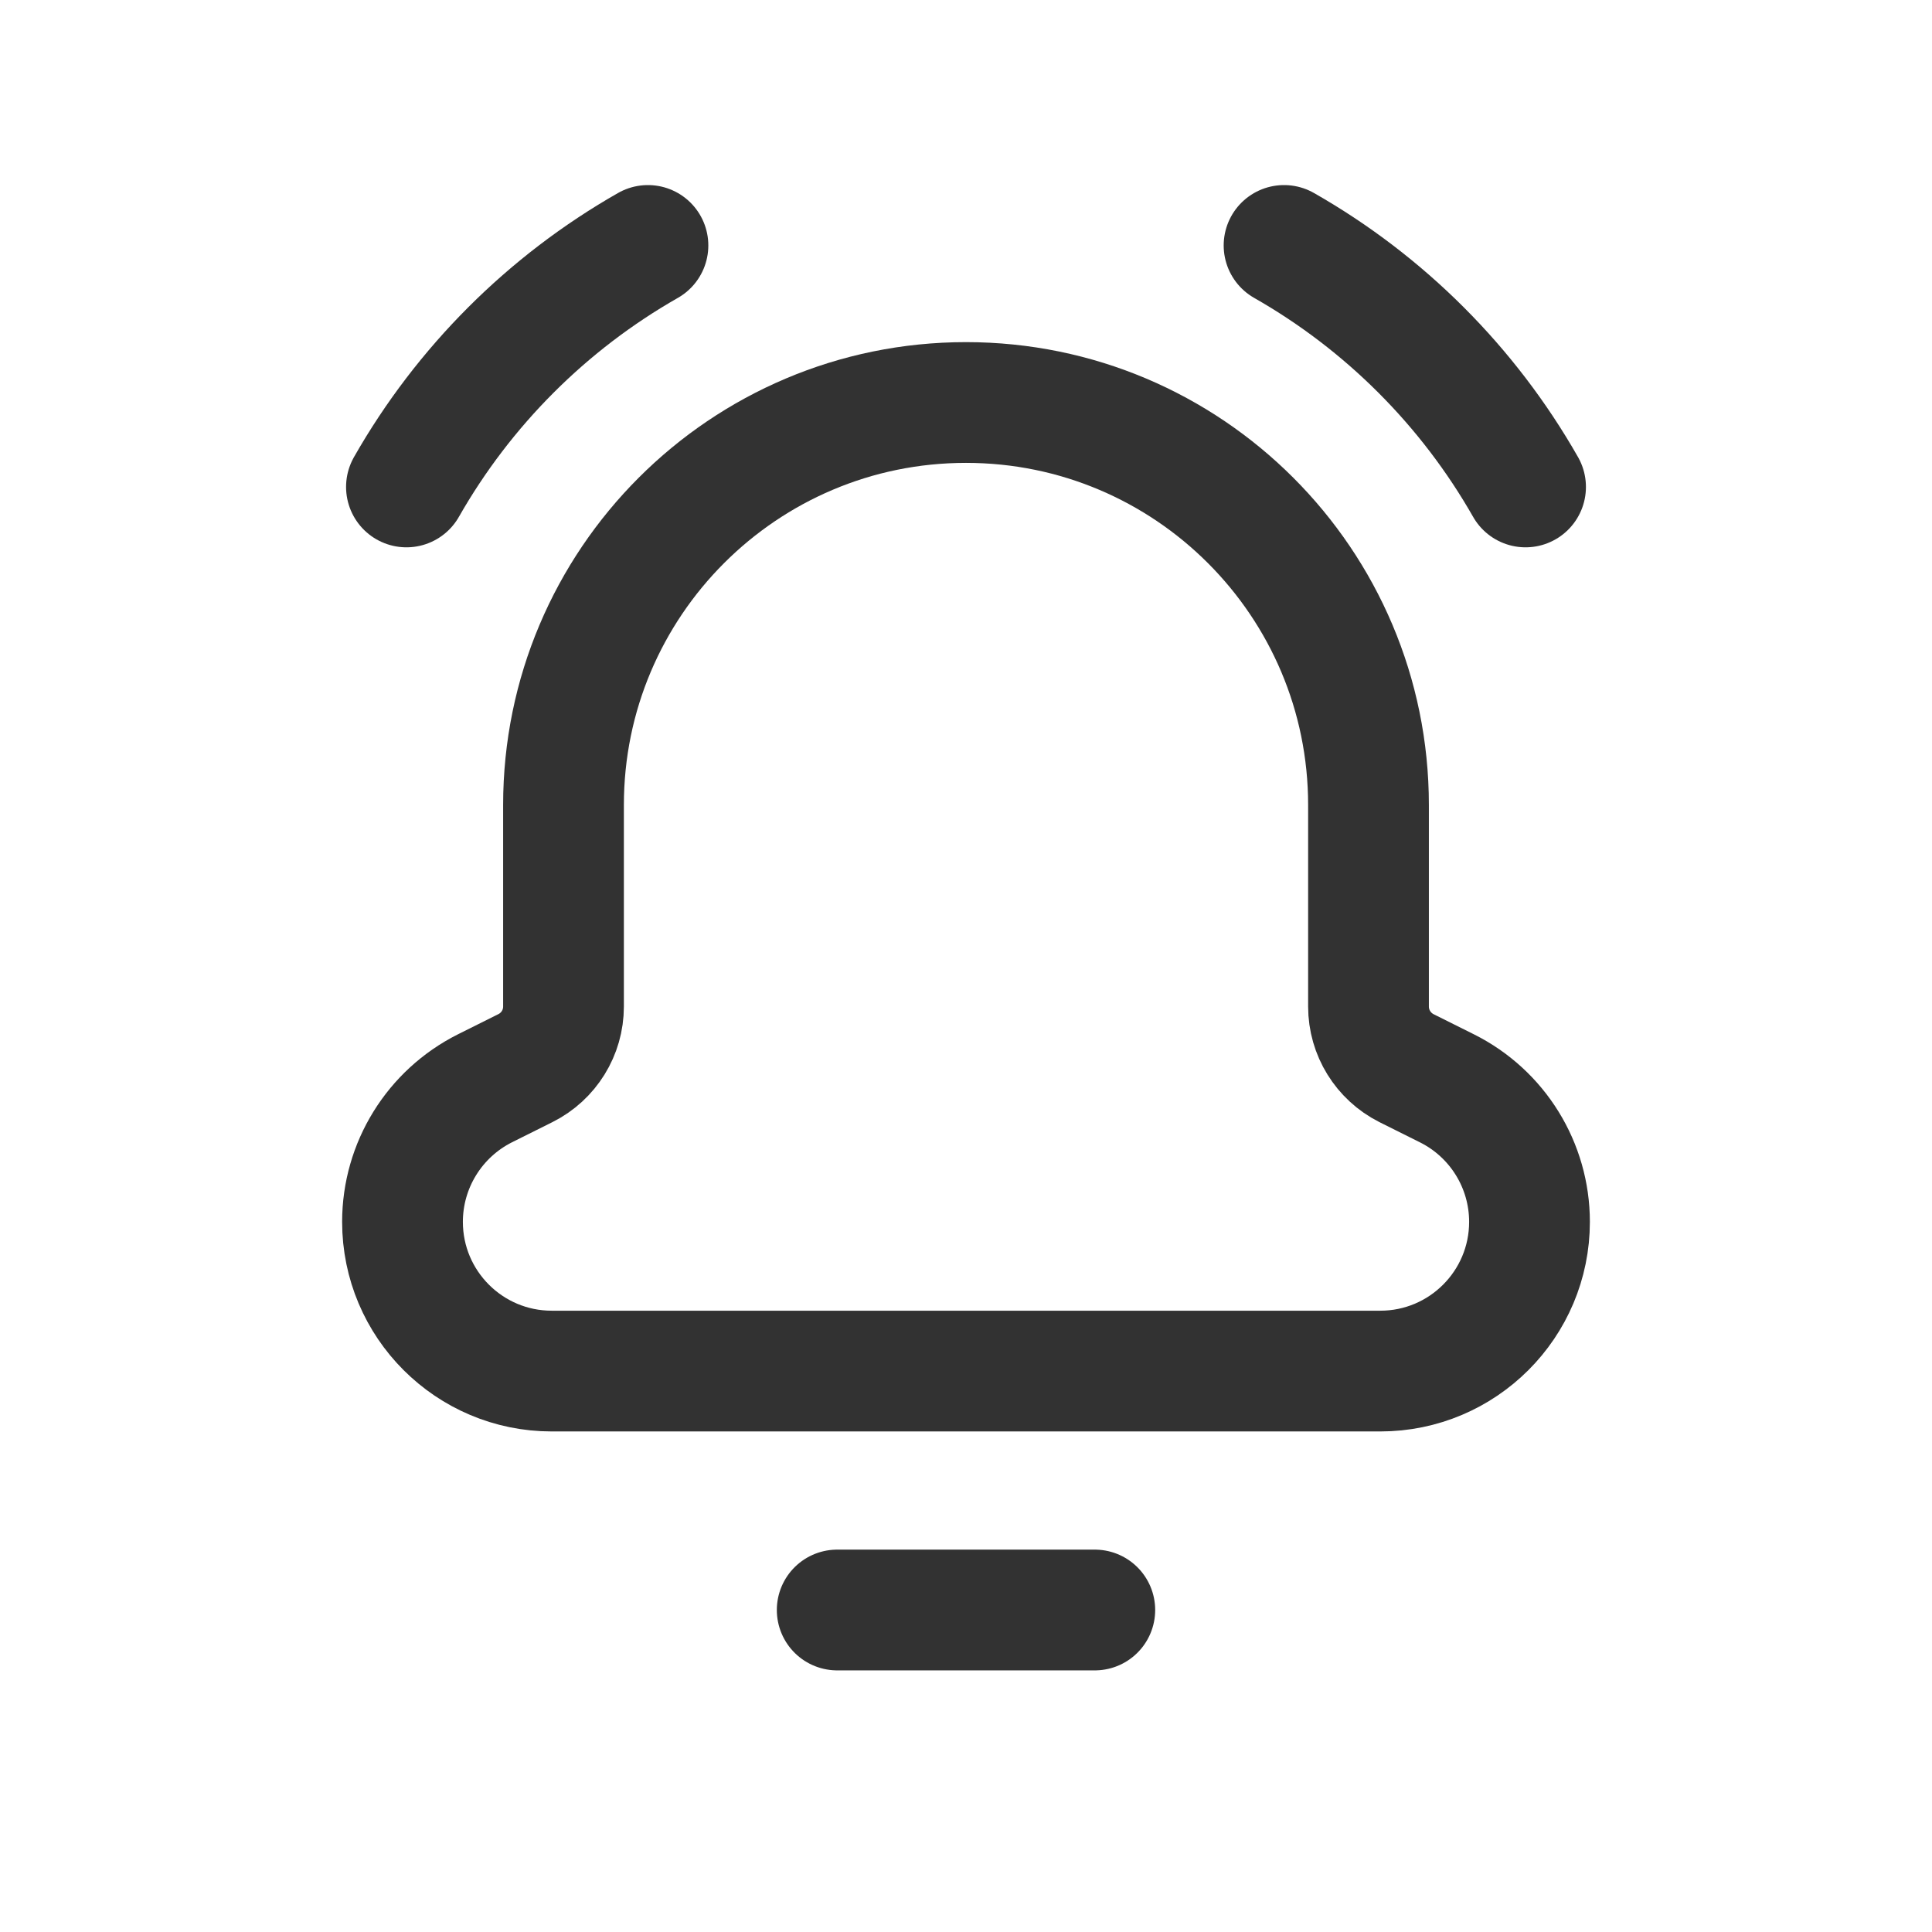 <?xml version="1.0" encoding="UTF-8"?><svg version="1.1" viewBox="0 0 24 24" xmlns="http://www.w3.org/2000/svg" xmlns:xlink="http://www.w3.org/1999/xlink"><defs><path d="M0 0h24v24h-24Z" id="a"></path></defs><g fill="none"><use xlink:href="#a"></use><use xlink:href="#a"></use><path stroke="#323232" stroke-linecap="round" stroke-linejoin="round" stroke-width="1.5" d="M13.6 20h-3.2"></path><path stroke="#323232" stroke-linecap="round" stroke-linejoin="round" stroke-width="1.5" d="M17 10.032v-.032 0c0-2.761-2.239-5-5-5v0c-2.761 0-5 2.239-5 5v0 .032 2.472c0 .324-.183.619-.472.764l-.503.251c-.628.315-1.025.957-1.025 1.659v0c0 1.024.83 1.854 1.854 1.854h10.292c1.024 0 1.854-.83 1.854-1.854v0c0-.702-.397-1.344-1.025-1.658l-.503-.251c-.289-.146-.472-.441-.472-.765v-2.472Z"></path><path stroke="#323232" stroke-linecap="round" stroke-linejoin="round" stroke-width="1.5" d="M18.951 6.049c-.712-1.25-1.75-2.288-3-3"></path><path stroke="#323232" stroke-linecap="round" stroke-linejoin="round" stroke-width="1.5" d="M5.049 6.049c.712-1.25 1.75-2.288 3-3"></path></g></svg>